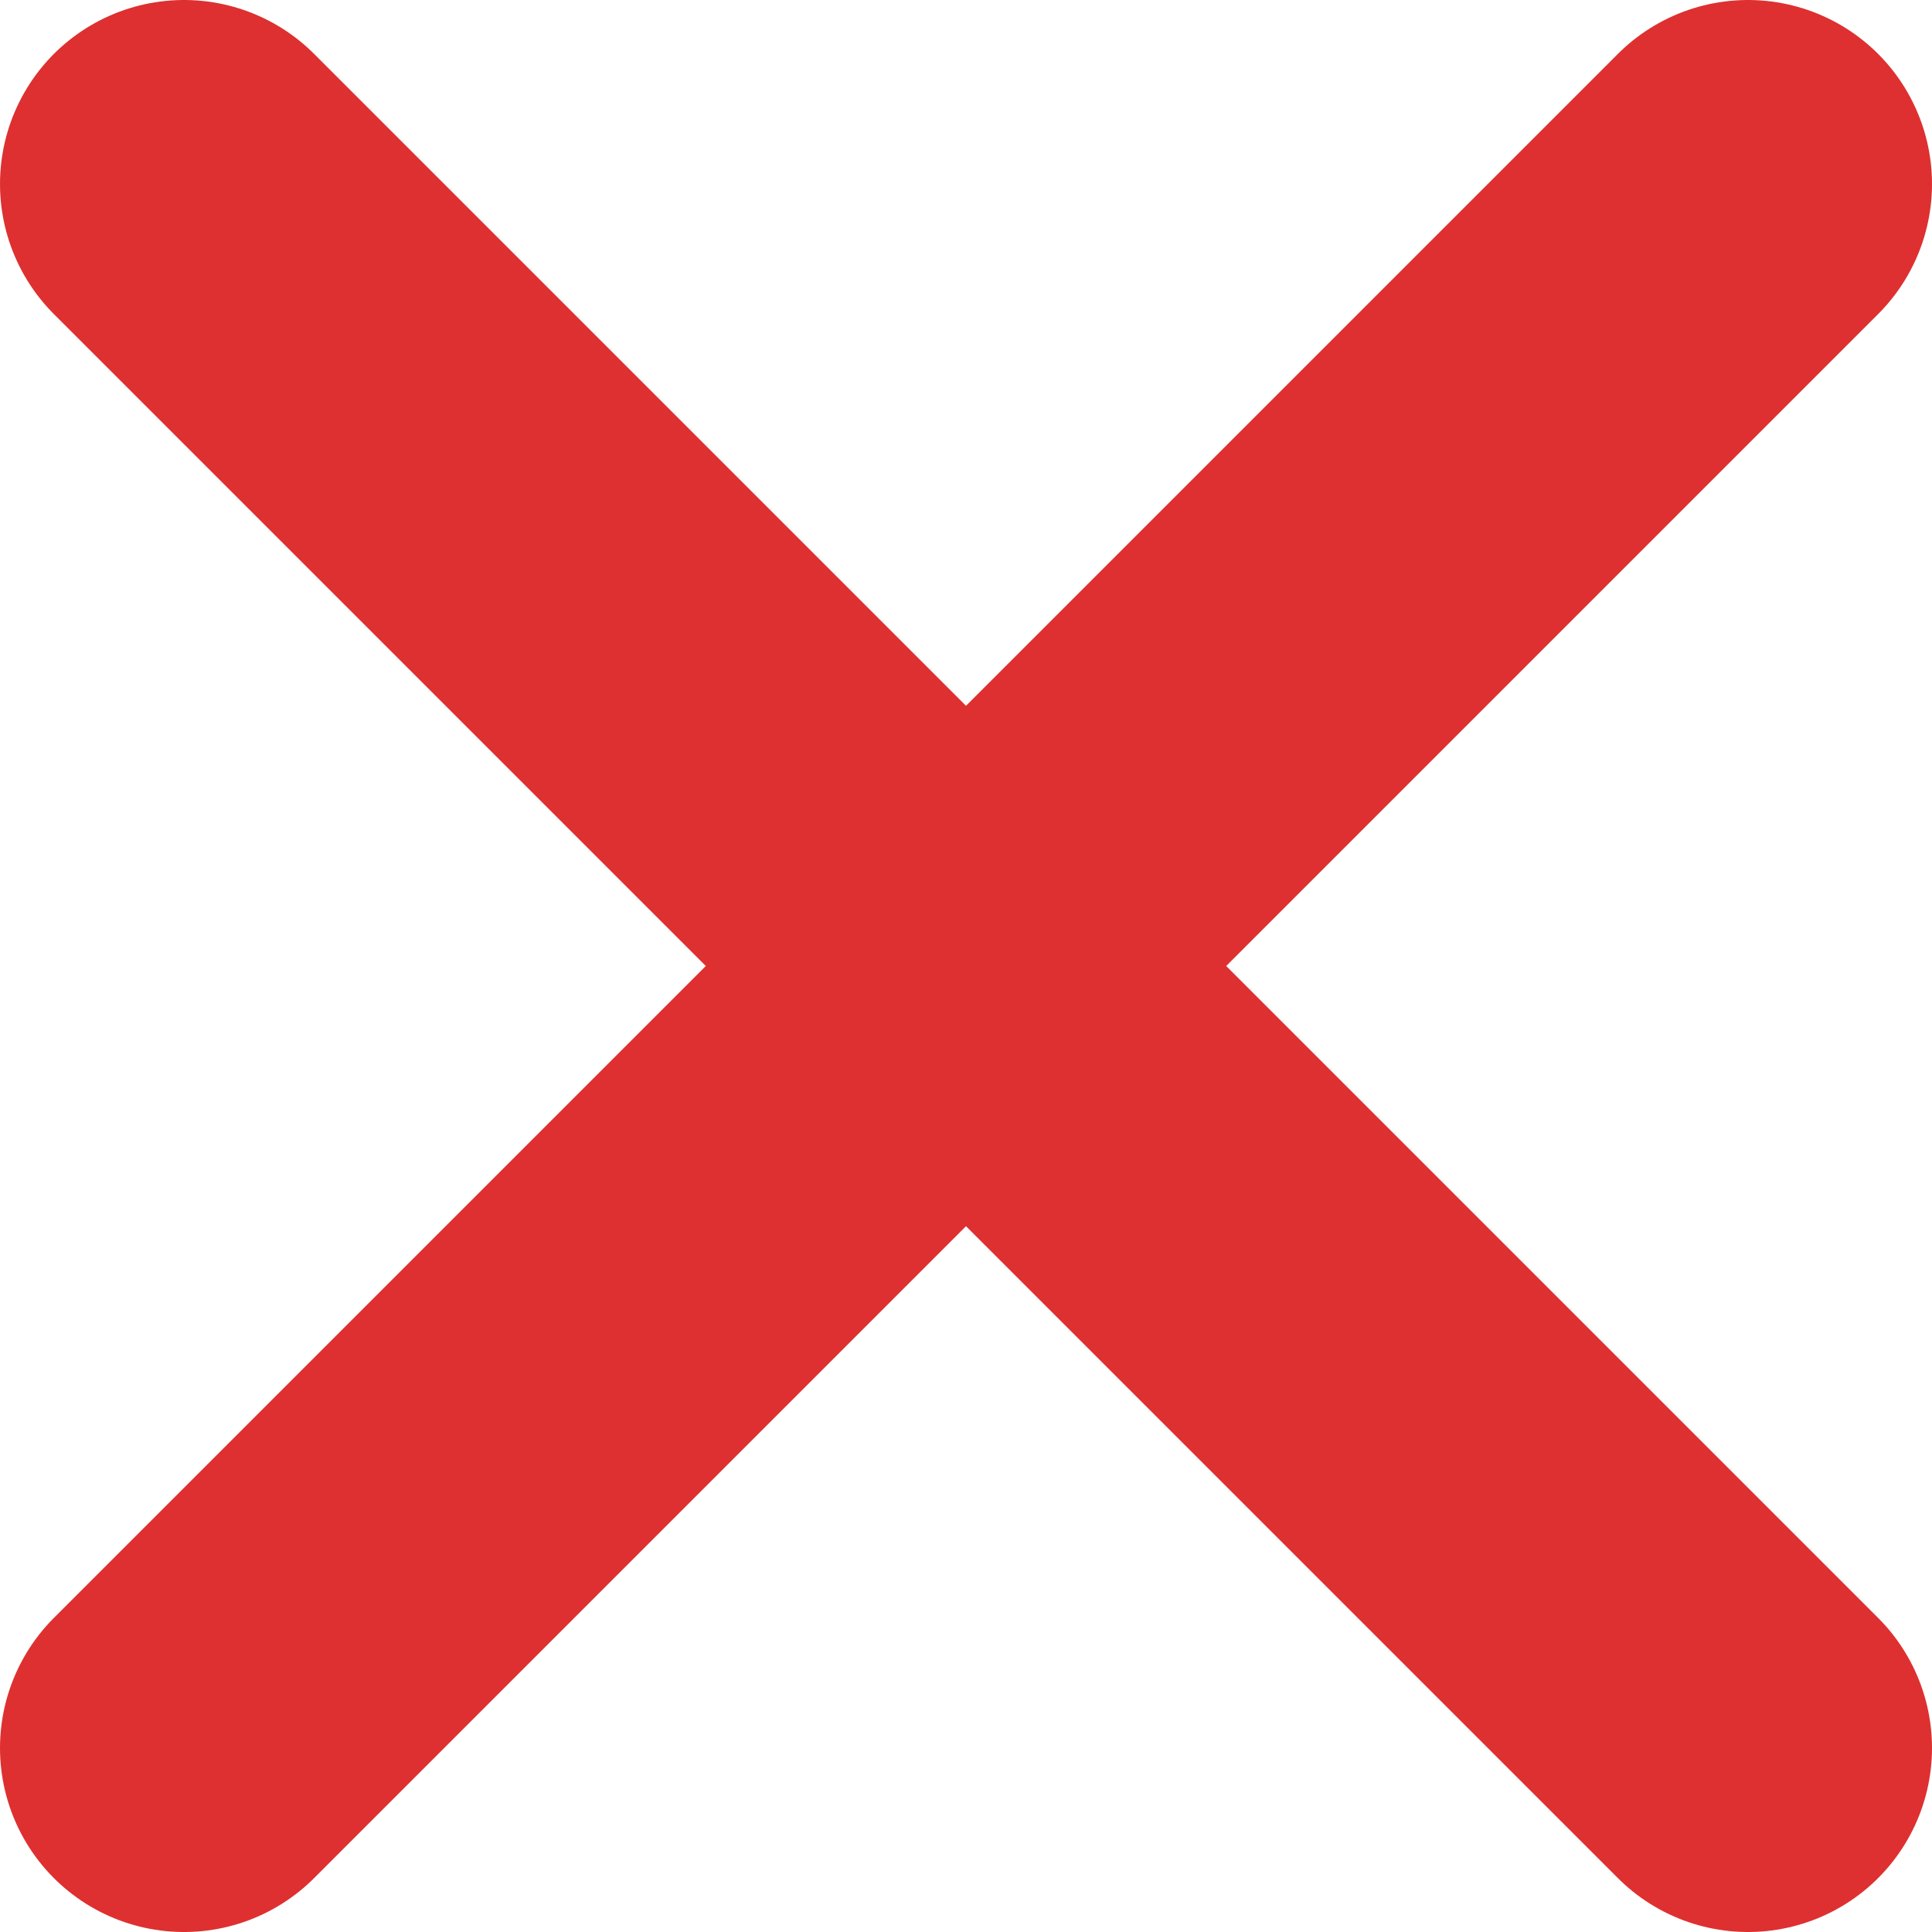 <svg width="21" height="21" viewBox="0 0 21 21" fill="none" xmlns="http://www.w3.org/2000/svg">
<path d="M19 2L2 19" stroke="#DE3030" stroke-width="4" stroke-linecap="round"/>
<path d="M19 19L2 2" stroke="#DE3030" stroke-width="4" stroke-linecap="round"/>
</svg>
